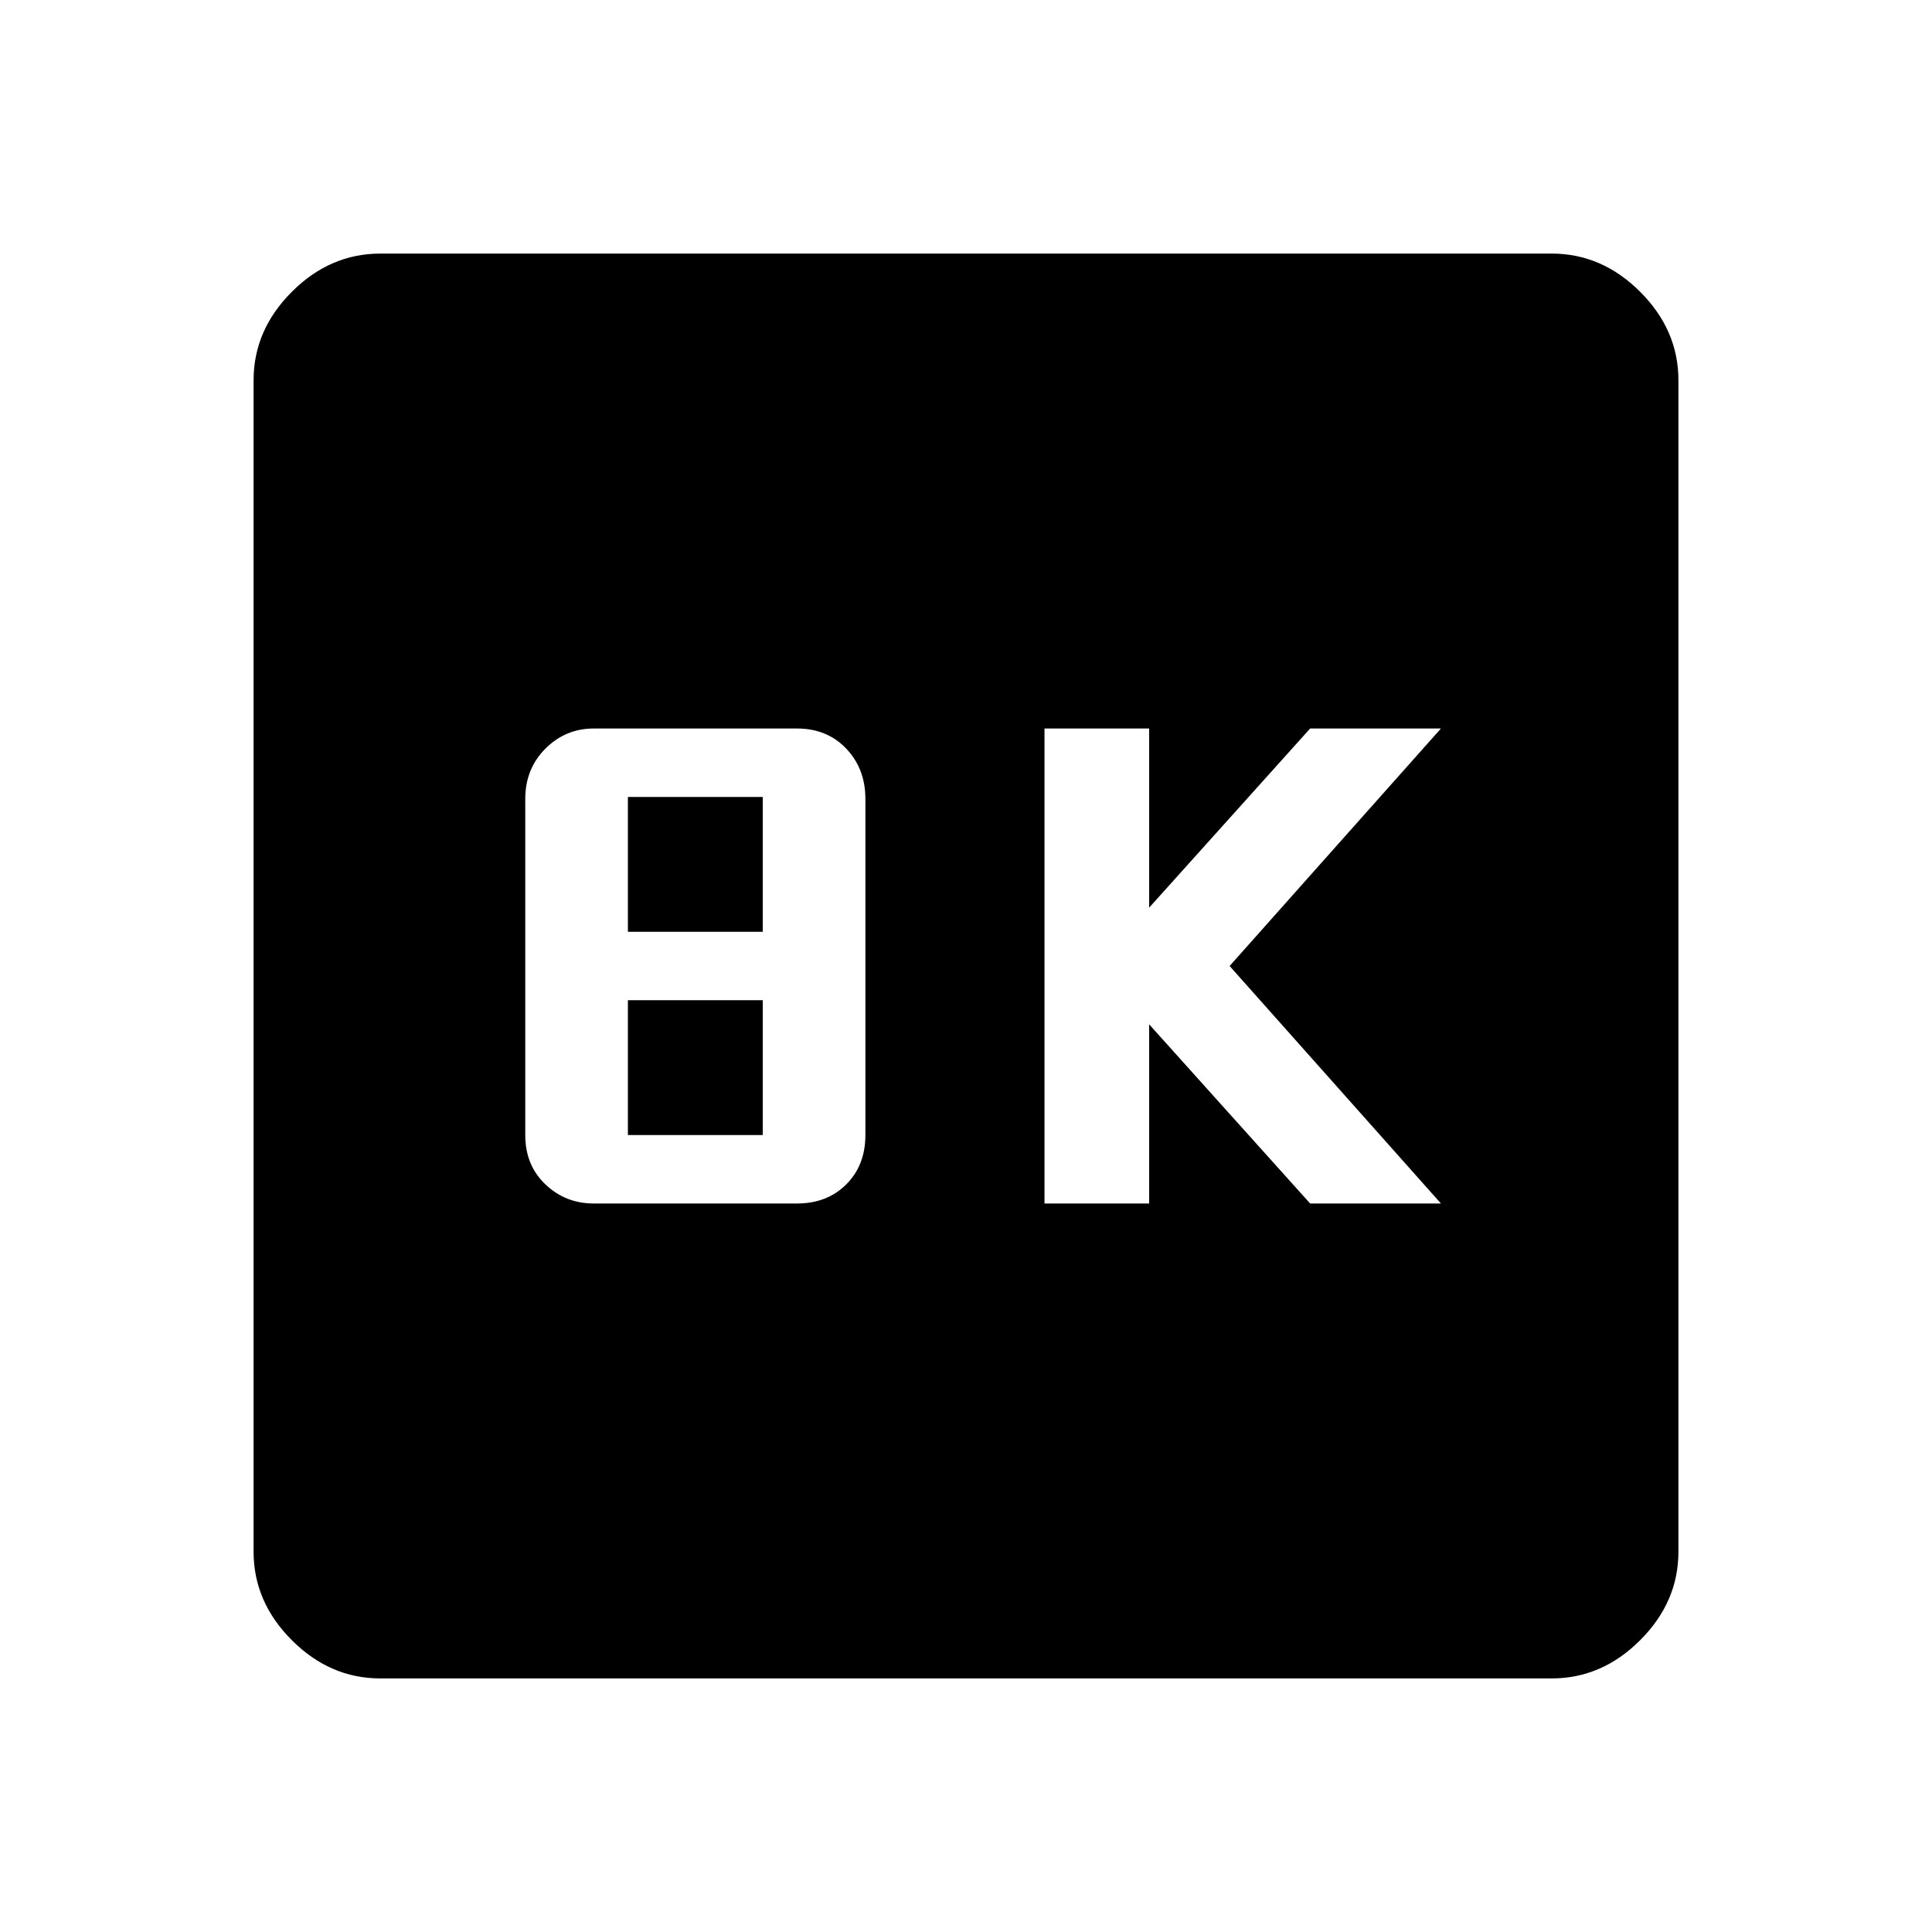 <svg xmlns="http://www.w3.org/2000/svg" height="40" width="40"><path d="M21.625 24.917H23.792V21.208L27.125 24.917H29.833L25.458 20L29.833 15.083H27.125L23.792 18.792V15.083H21.625ZM12.292 24.917H16.5Q17.125 24.917 17.521 24.521Q17.917 24.125 17.917 23.5V16.542Q17.917 15.917 17.521 15.5Q17.125 15.083 16.5 15.083H12.292Q11.708 15.083 11.292 15.5Q10.875 15.917 10.875 16.542V23.5Q10.875 24.125 11.292 24.521Q11.708 24.917 12.292 24.917ZM13 19.292V16.5H15.792V19.292ZM13 23.5V20.708H15.792V23.5ZM7.875 34.75Q6.833 34.75 6.042 33.958Q5.25 33.167 5.25 32.125V7.875Q5.25 6.833 6.042 6.042Q6.833 5.25 7.875 5.25H32.125Q33.167 5.25 33.958 6.042Q34.75 6.833 34.75 7.875V32.125Q34.75 33.167 33.958 33.958Q33.167 34.75 32.125 34.75Z"/></svg>